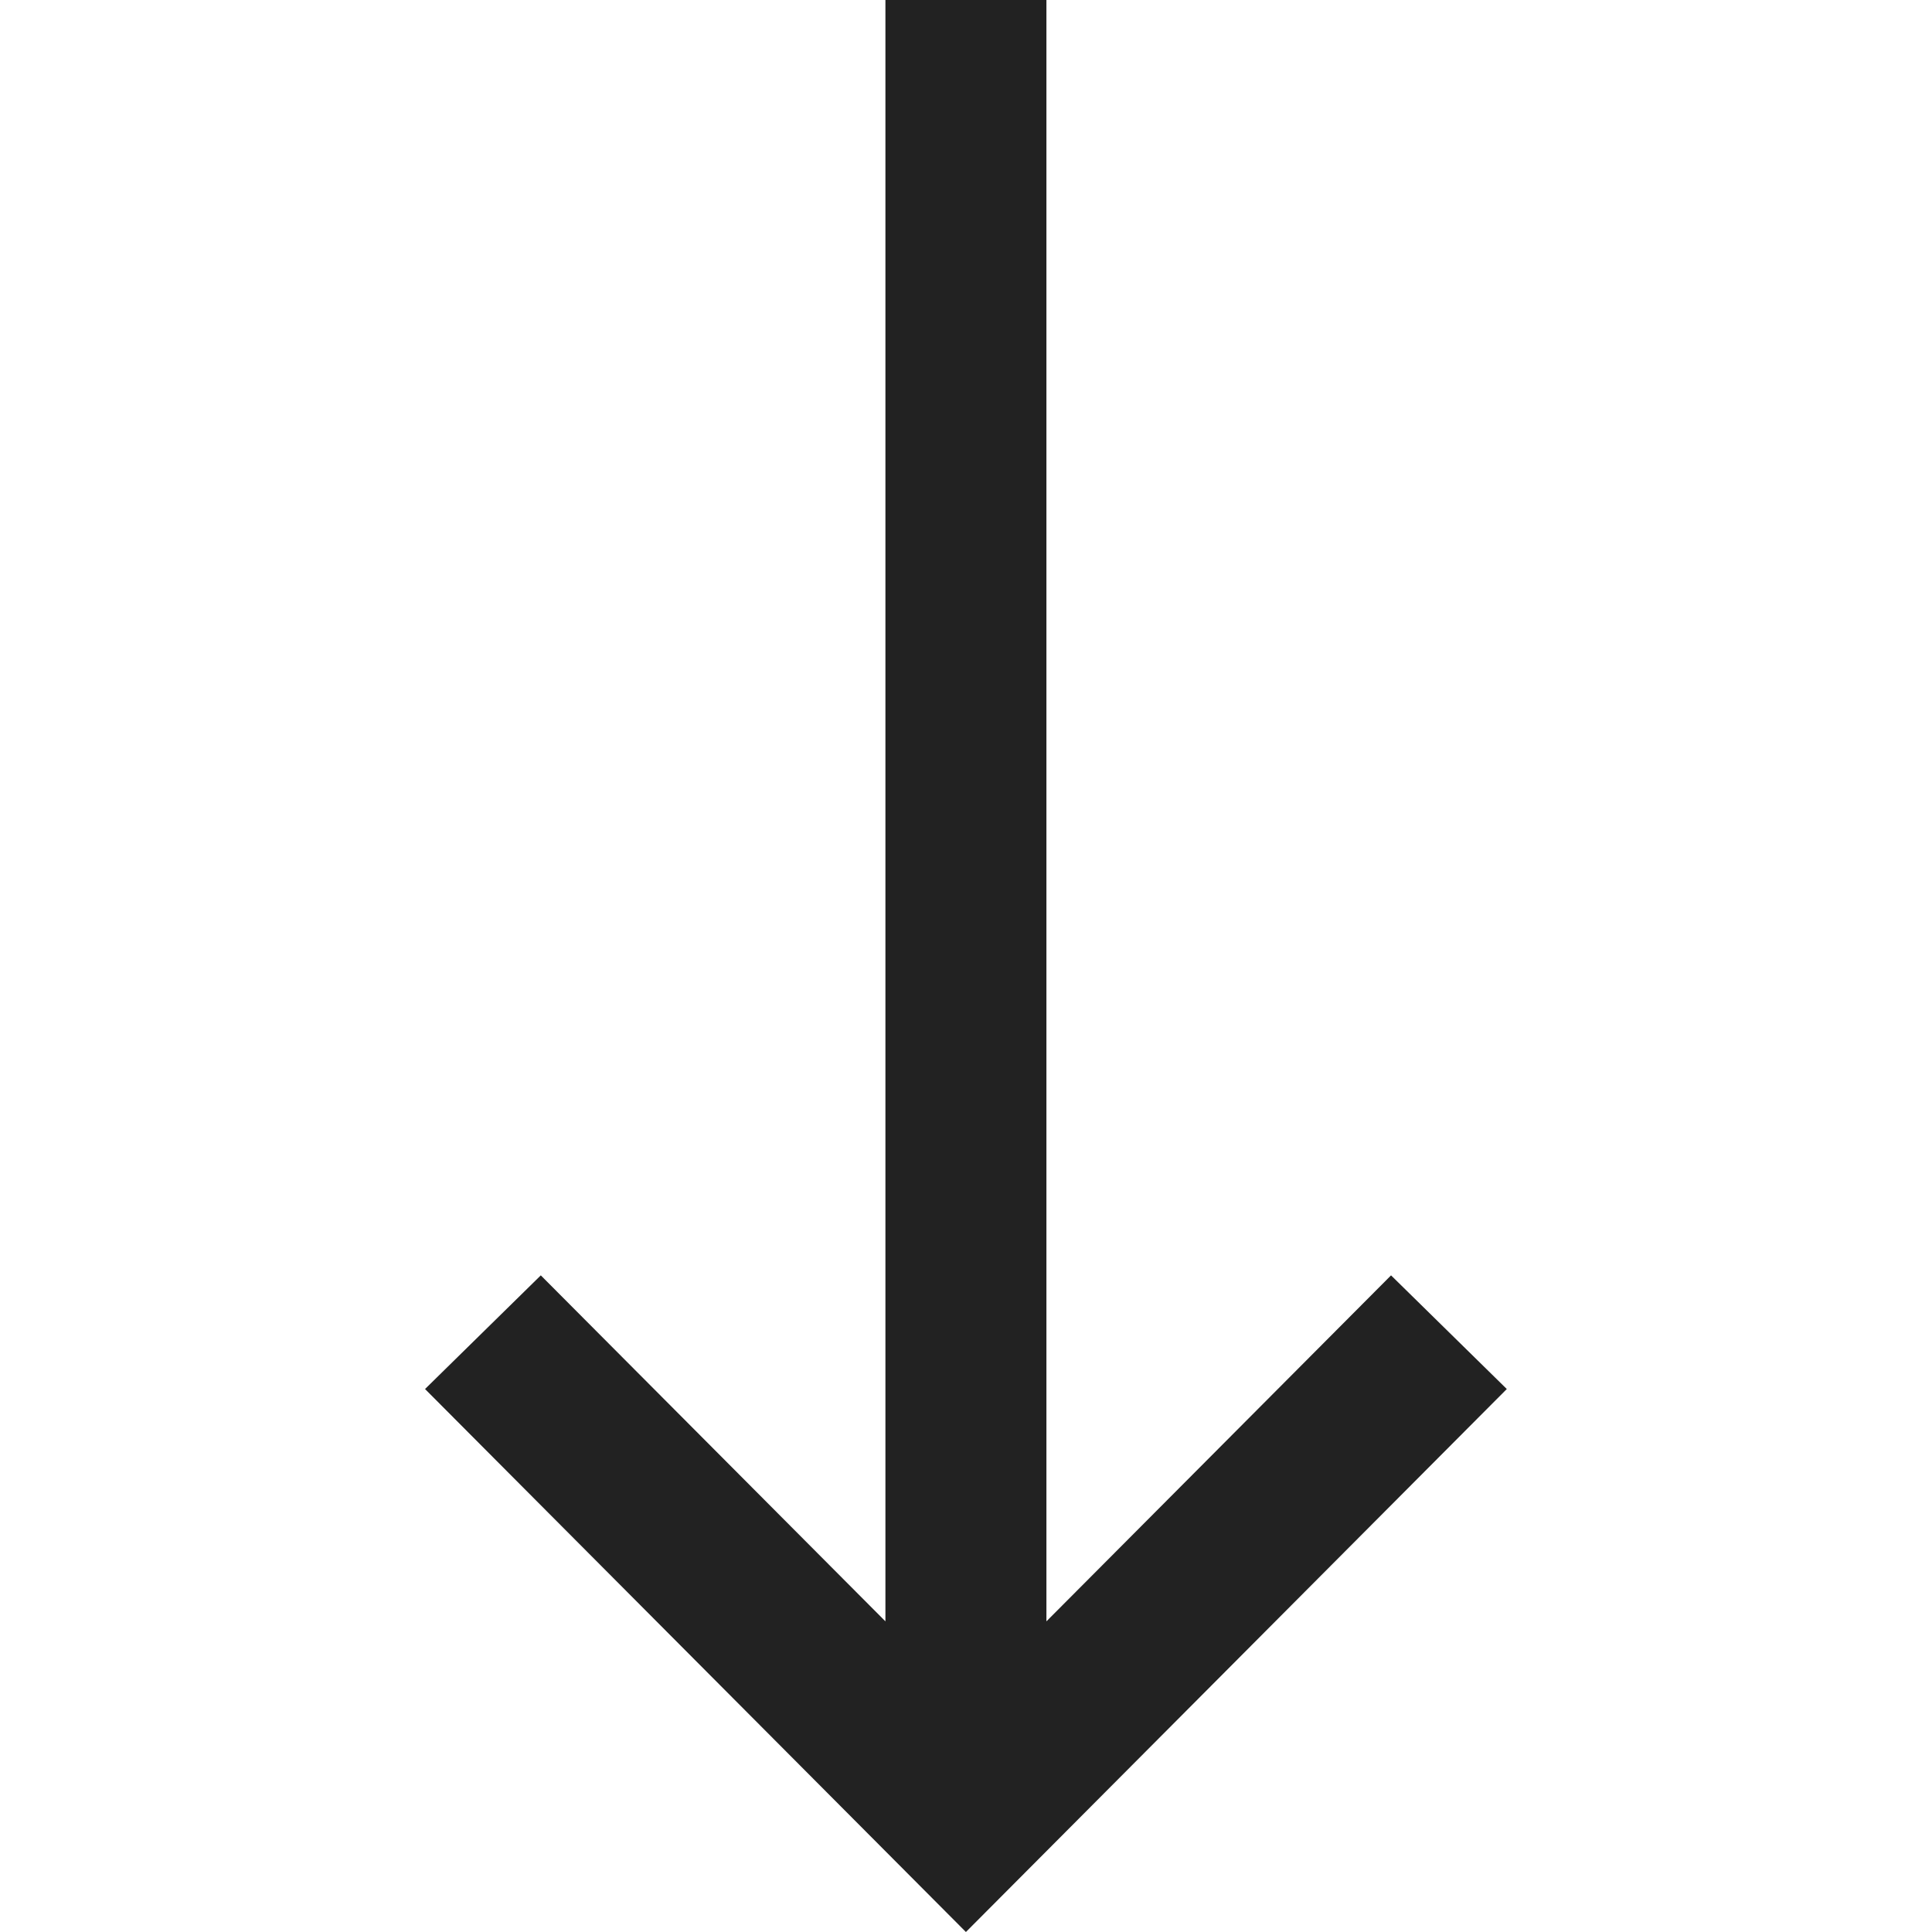 <?xml version="1.0" encoding="UTF-8"?>
<svg width="24px" height="24px" viewBox="0 0 24 24" version="1.1" xmlns="http://www.w3.org/2000/svg" xmlns:xlink="http://www.w3.org/1999/xlink">
    <!-- Generator: Sketch 49.1 (51147) - http://www.bohemiancoding.com/sketch -->
    <title>Icons/arrow-down-icon</title>
    <desc>Created with Sketch.</desc>
    <defs></defs>
    <g id="Icons/arrow-down-icon" stroke="none" stroke-width="1" fill="none" fill-rule="evenodd">
        <polygon id="icon" fill="#222222" fill-rule="nonzero" points="5.28 17.255 6.718 15.843 10.999 20.141 10.999 0 12.999 0 12.999 20.141 17.28 15.843 18.718 17.255 11.999 24"></polygon>
    </g>
</svg>